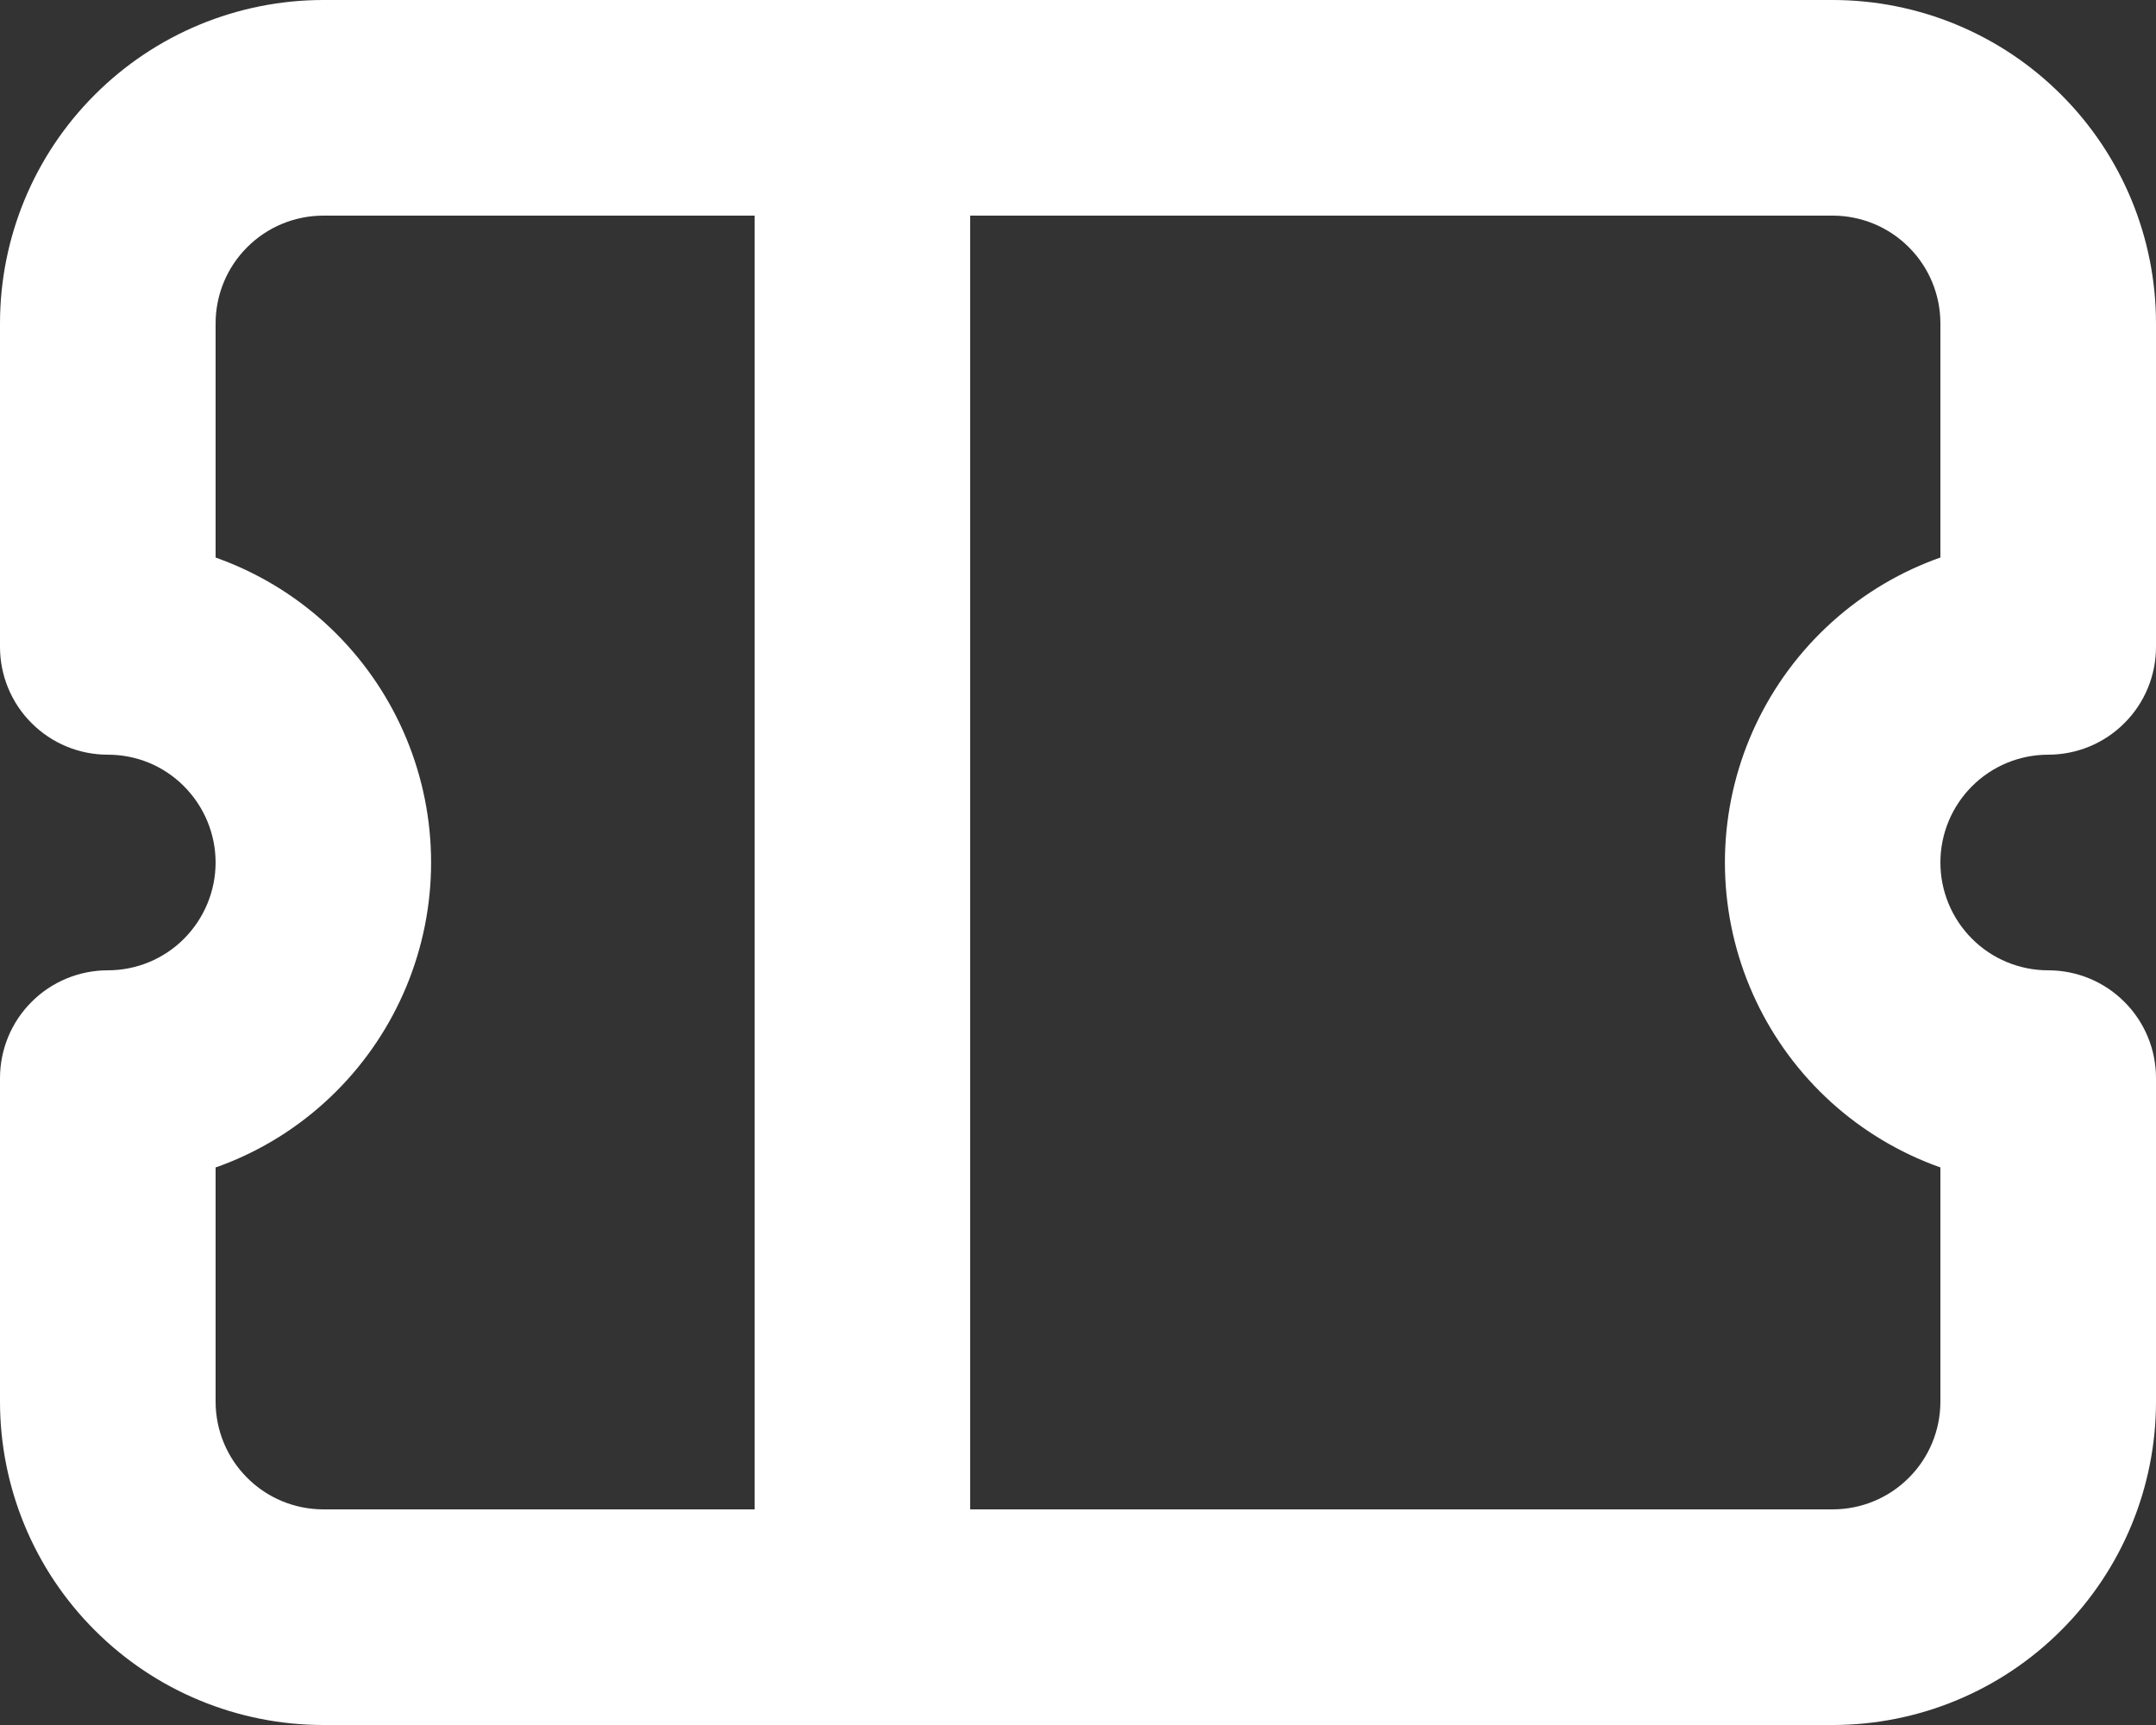 <svg width="20" height="16" viewBox="0 0 20 16" fill="none" xmlns="http://www.w3.org/2000/svg">
<rect x="0" y="0" width="20" height="16" fill="#333333" stroke="none"/>
<path d="M1 6H0C0 6.265 0.105 6.52 0.293 6.707C0.48 6.895 0.735 7 1 7V6ZM1 10V9C0.735 9 0.48 9.105 0.293 9.293C0.105 9.48 0 9.735 0 10H1ZM19 6V7C19.265 7 19.52 6.895 19.707 6.707C19.895 6.52 20 6.265 20 6H19ZM19 10H20C20 9.735 19.895 9.48 19.707 9.293C19.52 9.105 19.265 9 19 9V10ZM3 2H8V0H3V2ZM8 2H17V0H8V2ZM17 14H8V16H17V14ZM8 14H3V16H8V14ZM7 1V15H9V1H7ZM1.707 7.293C1.894 7.481 2 7.735 2 8C2 8.265 1.894 8.519 1.707 8.707L3.121 10.121C3.683 9.558 3.999 8.795 3.999 8C3.999 7.205 3.683 6.442 3.121 5.879L1.707 7.293ZM18.293 8.707C18.105 8.519 18 8.265 18 8C18 7.735 18.105 7.481 18.293 7.293L16.879 5.879C16.317 6.442 16.001 7.205 16.001 8C16.001 8.795 16.317 9.558 16.879 10.121L18.293 8.707ZM1 7C1.257 7 1.512 7.097 1.707 7.293L3.121 5.879C2.559 5.316 1.796 5 1 5V7ZM2 6V3H0V6H2ZM2 13V10H0V13H2ZM1.707 8.707C1.52 8.895 1.265 9 1 9V11C1.766 11 2.536 10.707 3.121 10.121L1.707 8.707ZM18.293 7.293C18.48 7.105 18.735 7 19 7V5C18.234 5 17.464 5.293 16.879 5.879L18.293 7.293ZM18 3V6H20V3H18ZM18 10V13H20V10H18ZM19 9C18.735 9 18.48 8.895 18.293 8.707L16.879 10.121C17.442 10.684 18.204 11 19 11V9ZM3 14C2.735 14 2.48 13.895 2.293 13.707C2.105 13.52 2 13.265 2 13H0C0 13.796 0.316 14.559 0.879 15.121C1.441 15.684 2.204 16 3 16V14ZM17 16C17.796 16 18.559 15.684 19.121 15.121C19.684 14.559 20 13.796 20 13H18C18 13.265 17.895 13.52 17.707 13.707C17.52 13.895 17.265 14 17 14V16ZM17 2C17.265 2 17.52 2.105 17.707 2.293C17.895 2.48 18 2.735 18 3H20C20 2.204 19.684 1.441 19.121 0.879C18.559 0.316 17.796 0 17 0V2ZM3 0C2.204 0 1.441 0.316 0.879 0.879C0.316 1.441 0 2.204 0 3H2C2 2.735 2.105 2.48 2.293 2.293C2.48 2.105 2.735 2 3 2V0Z" fill="white"/>
</svg>
